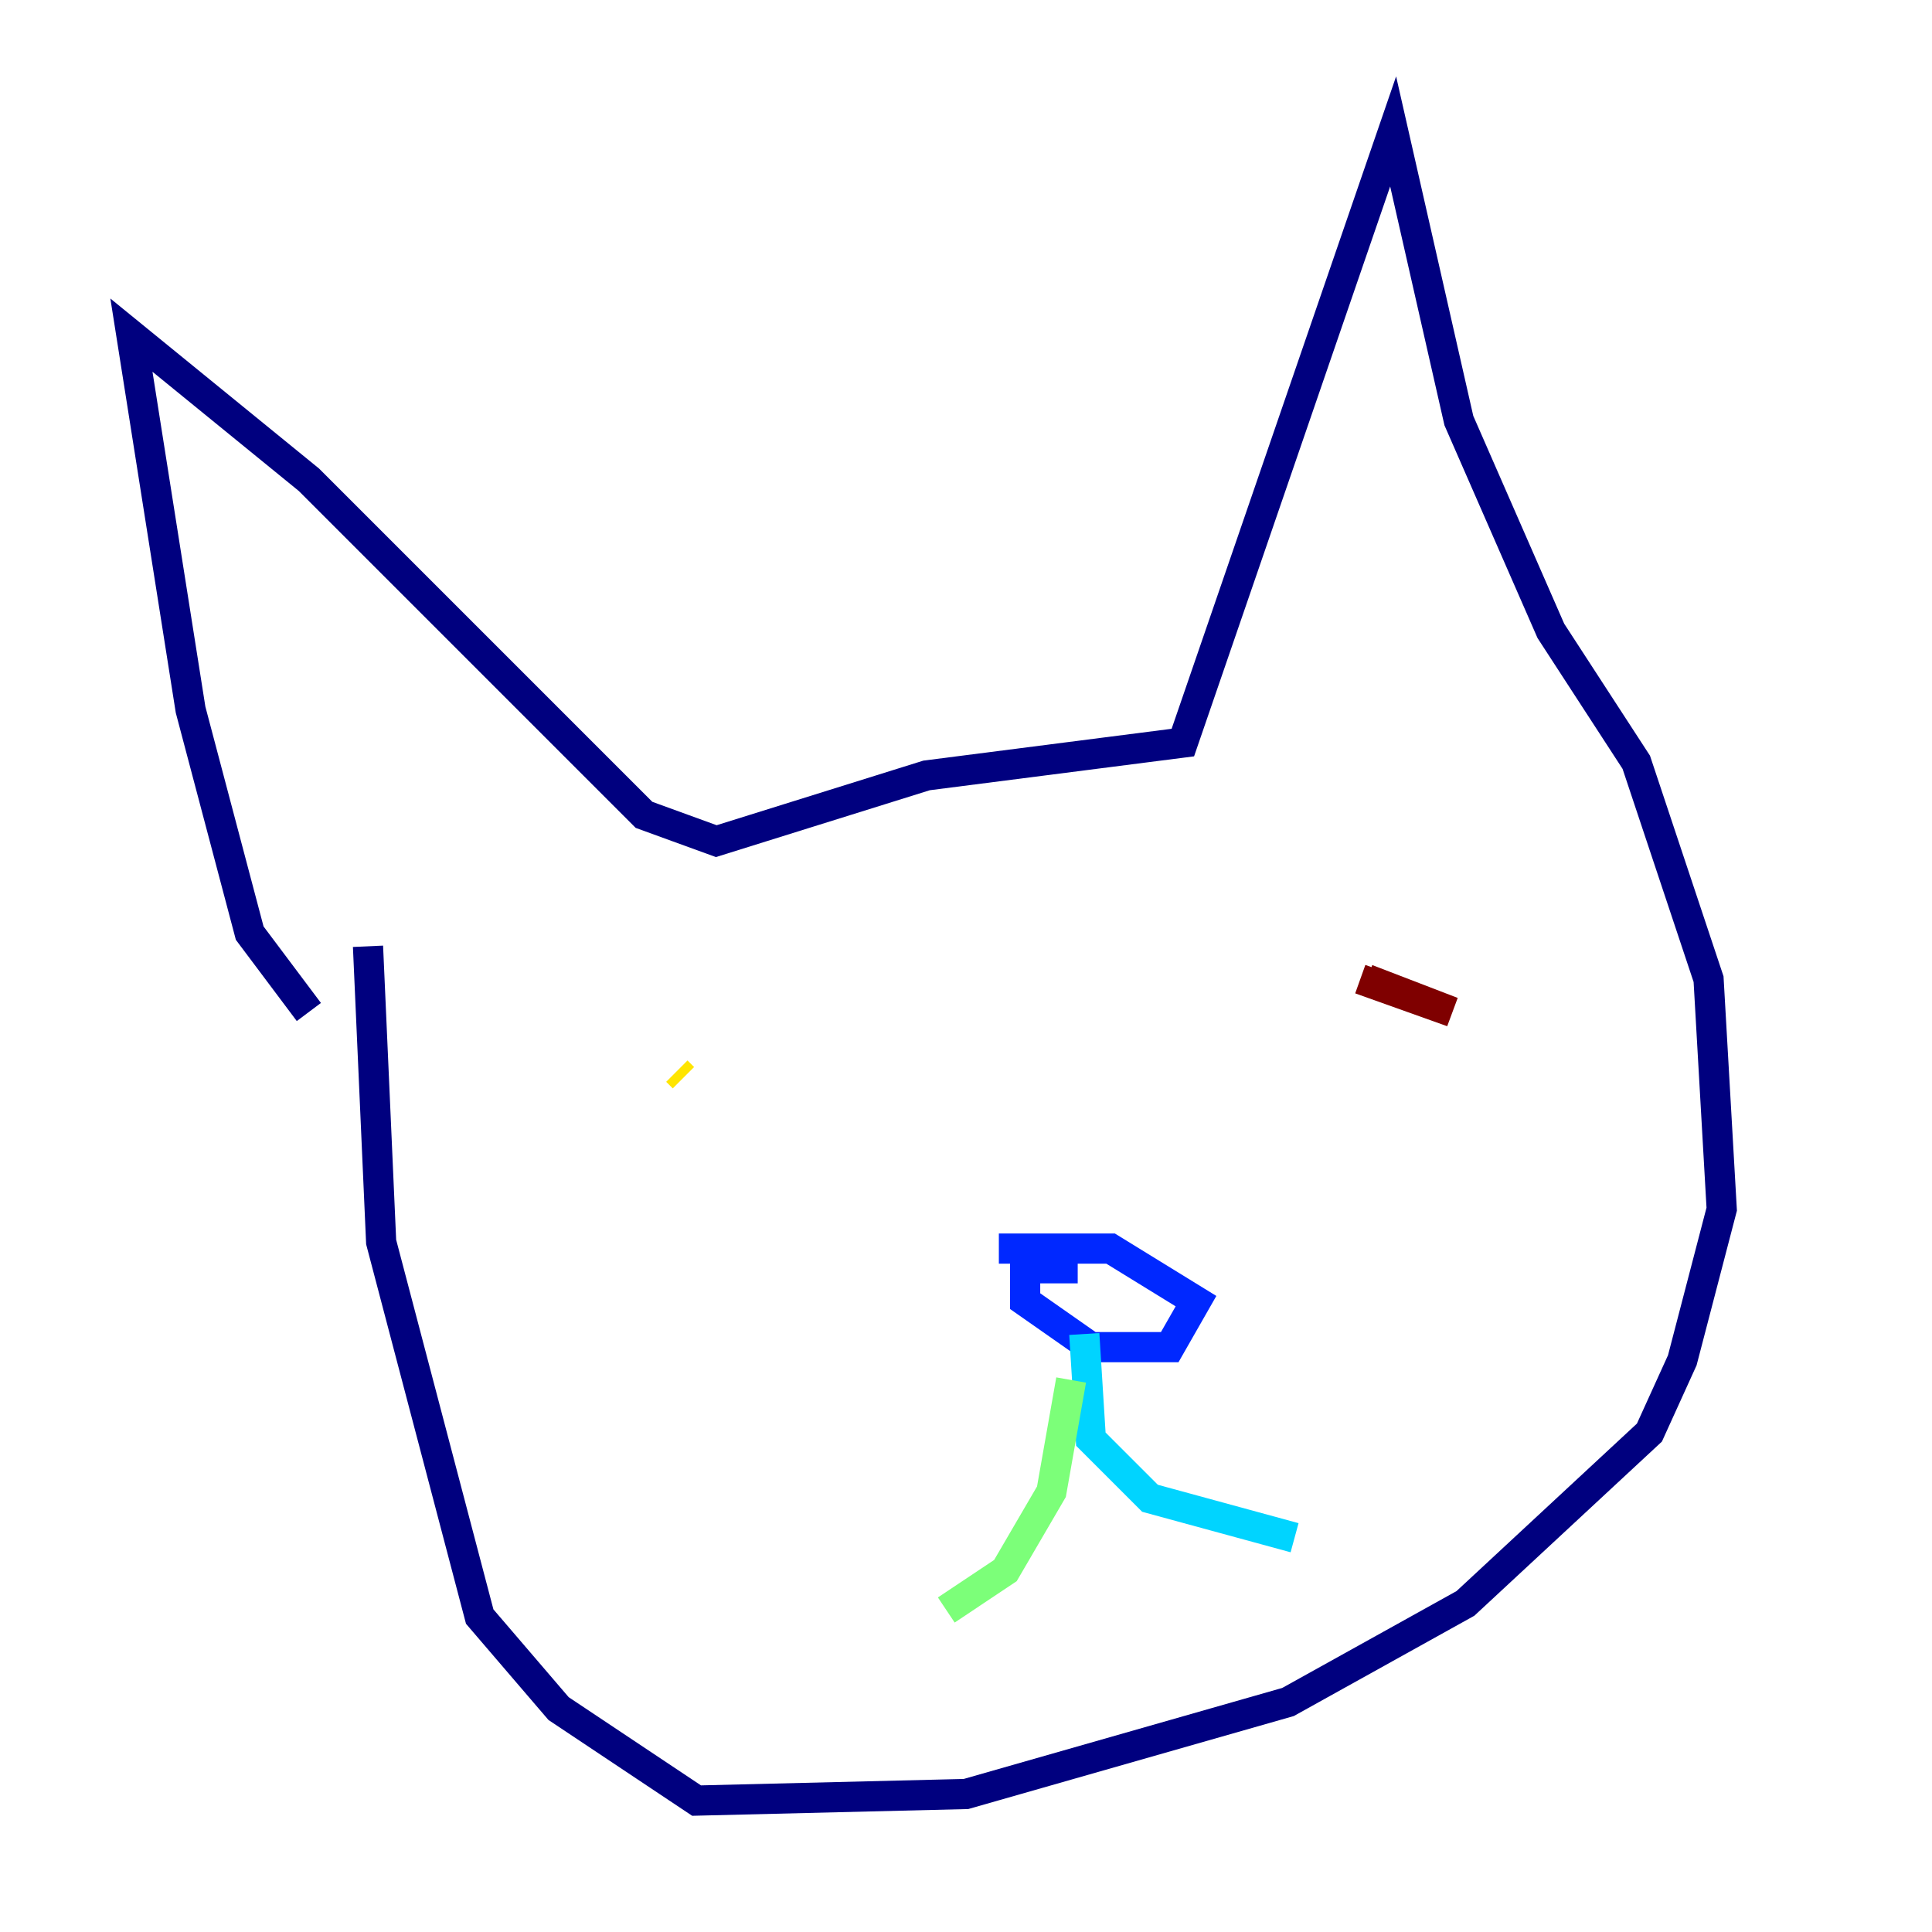 <?xml version="1.0" encoding="utf-8" ?>
<svg baseProfile="tiny" height="128" version="1.2" viewBox="0,0,128,128" width="128" xmlns="http://www.w3.org/2000/svg" xmlns:ev="http://www.w3.org/2001/xml-events" xmlns:xlink="http://www.w3.org/1999/xlink"><defs /><polyline fill="none" points="20.463,67.048 16.544,61.823 12.626,47.02 8.707,22.204 20.463,31.782 42.667,53.986 47.456,55.728 61.388,51.374 78.367,49.197 92.299,8.707 96.653,27.864 102.748,41.796 108.408,50.503 113.197,64.871 114.068,80.109 111.456,90.122 109.279,94.912 97.088,106.231 85.333,112.762 64.0,118.857 46.15,119.293 37.007,113.197 31.782,107.102 25.252,82.286 24.381,62.694" stroke="#00007f" stroke-width="2" /><polyline fill="none" points="71.401,84.027 67.918,84.027 67.918,86.204 72.272,89.252 77.497,89.252 79.238,86.204 73.578,82.721 66.177,82.721" stroke="#0028ff" stroke-width="2" /><polyline fill="none" points="71.837,88.381 72.272,95.347 76.191,99.265 85.769,101.878" stroke="#00d4ff" stroke-width="2" /><polyline fill="none" points="70.966,91.429 69.66,98.83 66.612,104.054 62.694,106.667" stroke="#7cff79" stroke-width="2" /><polyline fill="none" points="45.279,71.401 44.843,70.966" stroke="#ffe500" stroke-width="2" /><polyline fill="none" points="90.558,63.565 90.558,63.565" stroke="#ff4600" stroke-width="2" /><polyline fill="none" points="90.558,64.871 96.218,67.048 90.122,64.871" stroke="#7f0000" stroke-width="2" /></svg>